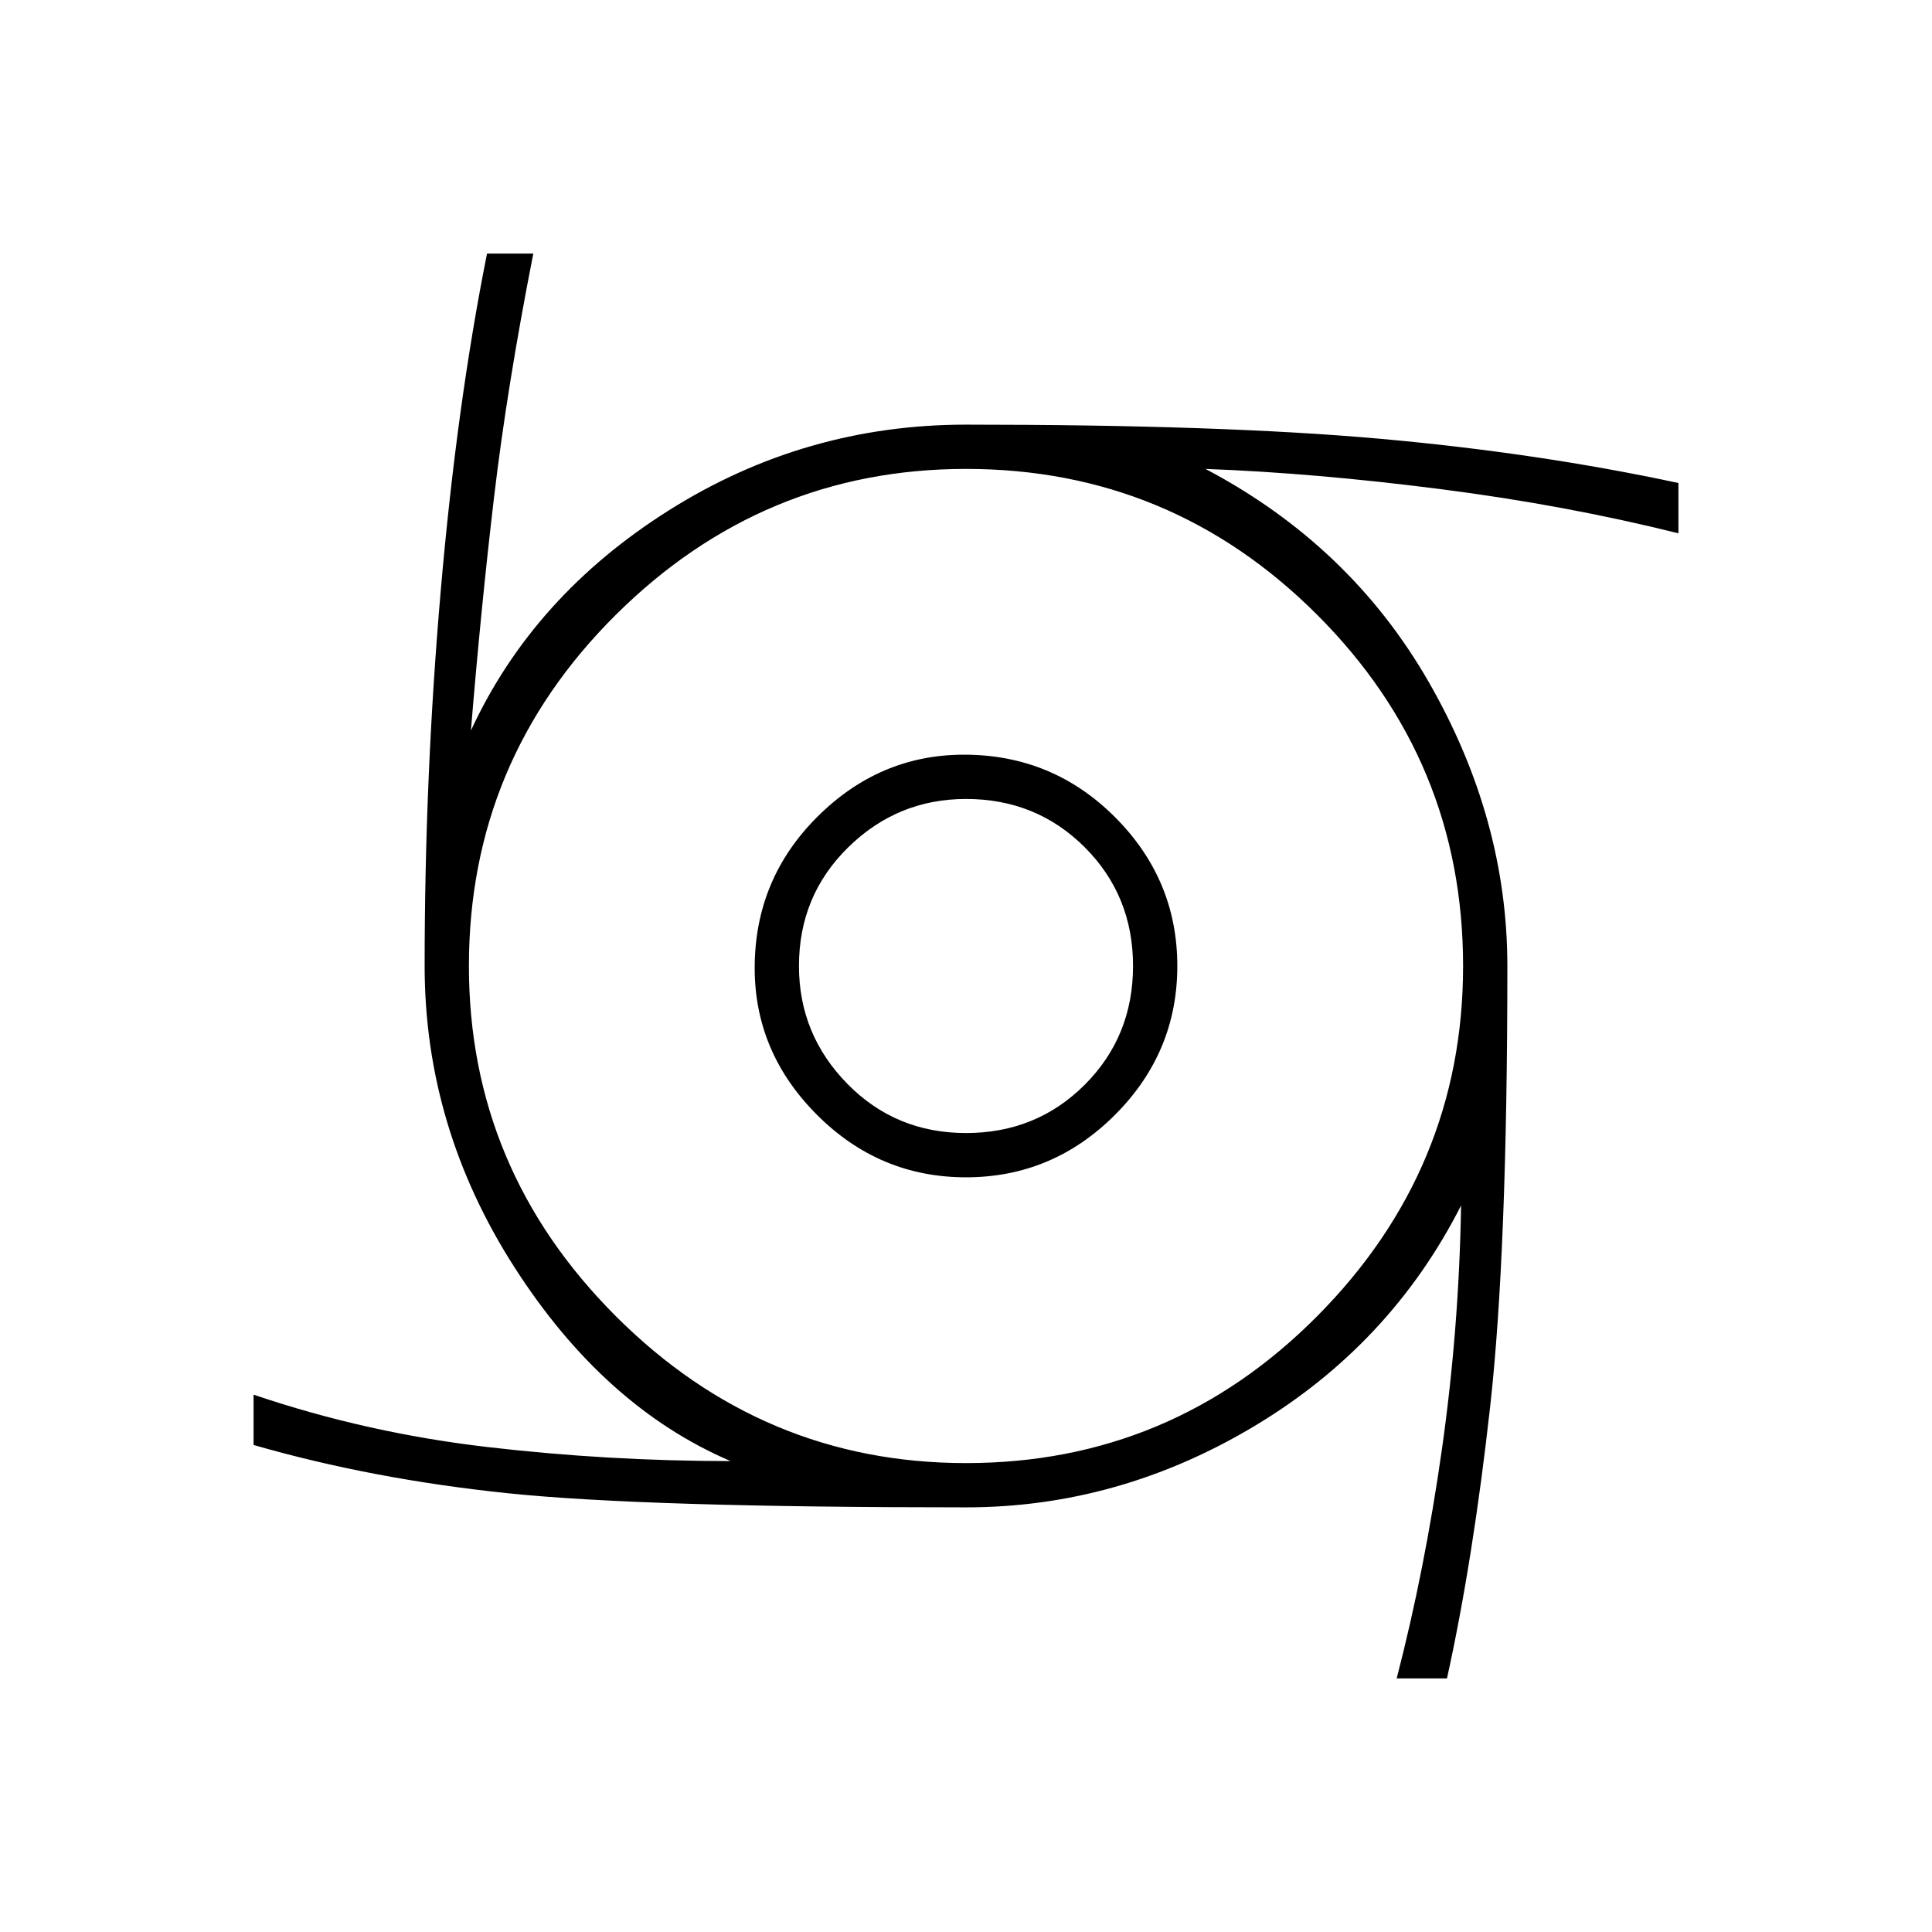 <svg xmlns="http://www.w3.org/2000/svg" height="48" width="48"><path d="M24 29.25q-2.15 0-3.7-1.55-1.55-1.55-1.55-3.65 0-2.2 1.55-3.75 1.55-1.55 3.65-1.55 2.2 0 3.75 1.55 1.55 1.55 1.55 3.7 0 2.15-1.55 3.7-1.55 1.55-3.7 1.55Zm0-1.1q1.75 0 2.95-1.2 1.2-1.2 1.2-2.95 0-1.75-1.2-2.95-1.2-1.2-2.95-1.2-1.7 0-2.925 1.2-1.225 1.2-1.225 2.95 0 1.7 1.2 2.925 1.2 1.225 2.95 1.225ZM34.7 41.7q.7-2.7 1.125-5.7.425-3 .475-6.05-1.75 3.45-5.125 5.475Q27.8 37.45 24 37.45q-8 0-11.375-.35T6.3 35.9v-1.25q2.8.95 5.8 1.3 3 .35 6.05.35-3.15-1.35-5.375-4.825T10.55 24q0-4.7.4-9.325.4-4.625 1.15-8.375h1.15q-.65 3.3-.975 6.05-.325 2.75-.575 5.8 1.55-3.35 4.925-5.475Q20 10.55 24 10.55q6.35 0 10.275.35 3.925.35 7.425 1.1v1.25q-2.8-.7-5.925-1.1-3.125-.4-5.825-.5 3.6 1.9 5.55 5.3 1.95 3.4 1.95 7.05 0 7.1-.425 10.925Q36.6 38.75 35.95 41.7ZM24 36.35q5.1 0 8.725-3.65T36.35 24q0-5.1-3.625-8.725T24 11.65q-5.05 0-8.7 3.625Q11.65 18.9 11.65 24q0 5.05 3.65 8.7 3.65 3.65 8.7 3.65Z"/></svg>